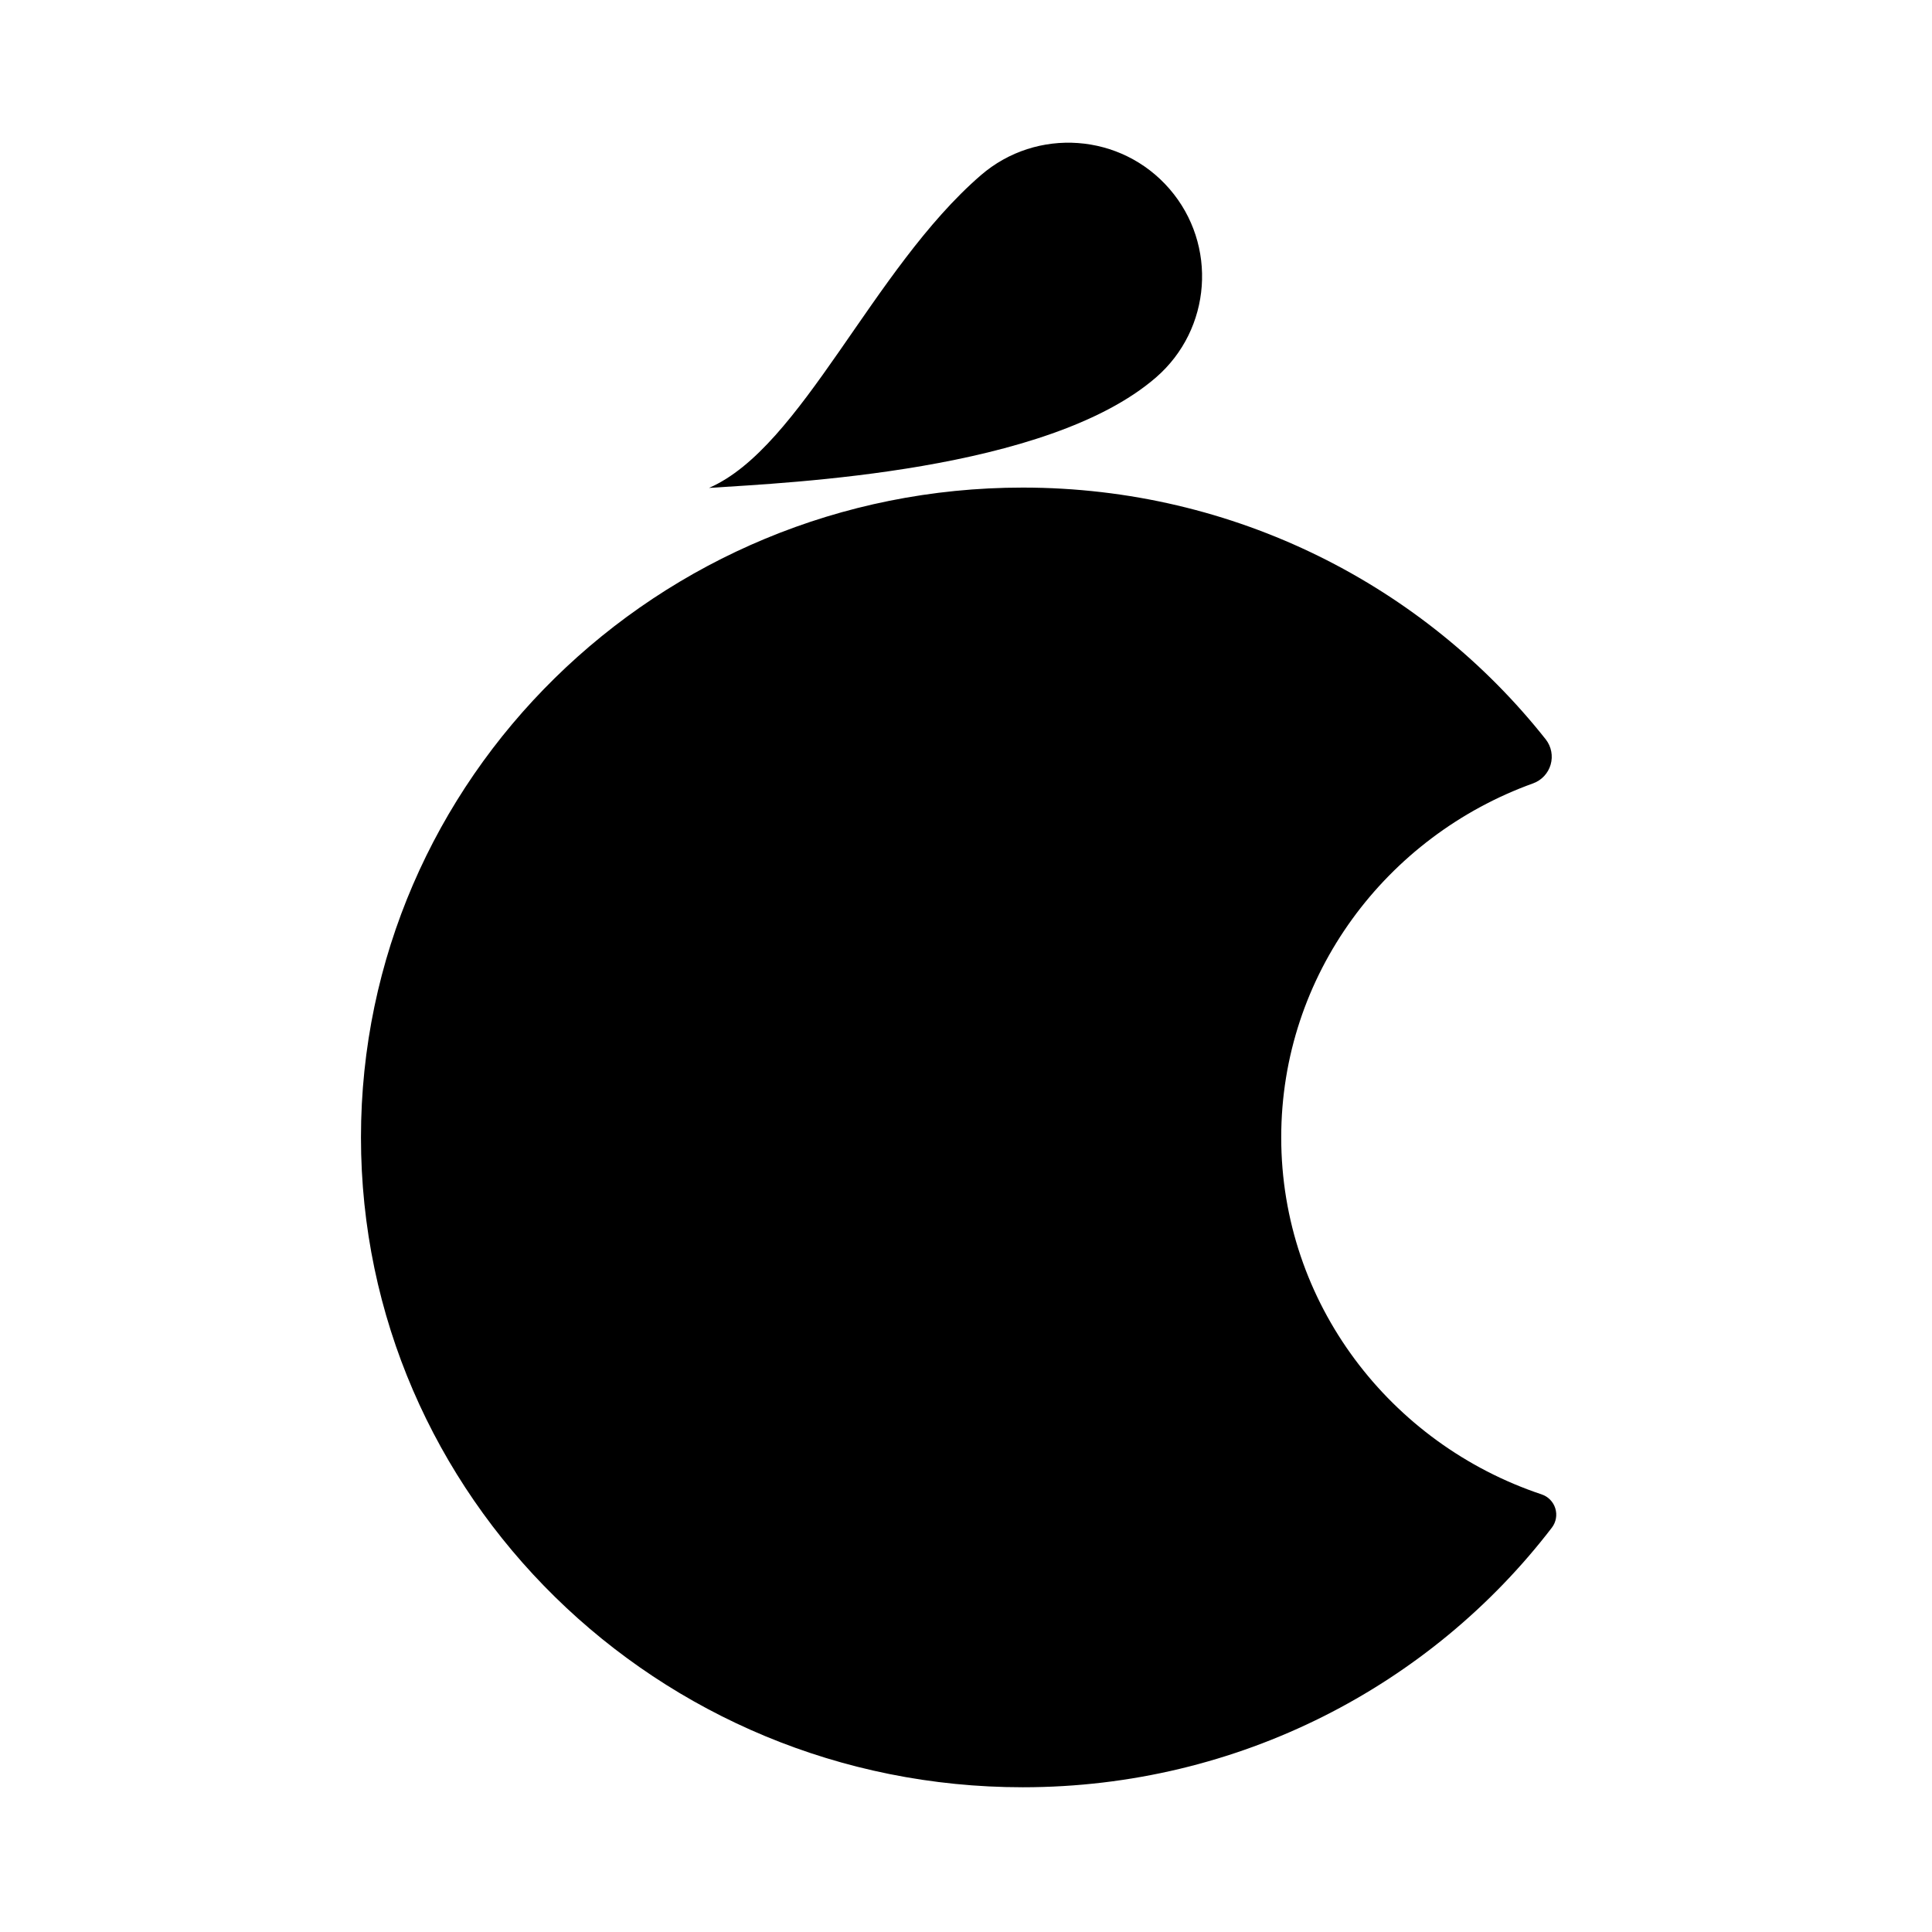 <?xml version="1.0" encoding="UTF-8" standalone="no"?>
<!DOCTYPE svg PUBLIC "-//W3C//DTD SVG 1.1//EN" "http://www.w3.org/Graphics/SVG/1.1/DTD/svg11.dtd">
<svg width="100%" height="100%" viewBox="0 0 1182 1182" version="1.1" xmlns="http://www.w3.org/2000/svg" xmlns:xlink="http://www.w3.org/1999/xlink" xml:space="preserve" xmlns:serif="http://www.serif.com/" style="fill-rule:evenodd;clip-rule:evenodd;stroke-linejoin:round;stroke-miterlimit:2;">
    <rect id="Artboard1" x="0" y="0" width="1181.1" height="1181.1" style="fill:none;"/>
    <g id="Artboard11" serif:id="Artboard1">
        <g>
            <g transform="matrix(1.935,0,0,2.255,-495.933,-449.186)">
                <path d="M743.728,604.637C745.792,605.229 747.398,606.637 748.043,608.42C748.688,610.202 748.293,612.142 746.983,613.633C708.785,656.409 648.034,684.095 579.668,684.095C464.184,684.095 370.426,605.095 370.426,507.789C370.426,410.482 464.184,331.482 579.668,331.482C646.889,331.482 706.749,358.249 745.042,399.812C746.796,401.748 747.366,404.287 746.574,406.643C745.782,408.999 743.724,410.888 741.037,411.726C694.58,426.083 661.388,463.695 661.388,507.789C661.388,552.727 695.865,590.934 743.728,604.637Z"/>
            </g>
            <g transform="matrix(-0.871,-1.007,1.66,-1.435,219.366,1075.52)">
                <path d="M336.189,305.554C313.592,323.705 240.267,379.844 240.267,419.904C240.267,440.491 267.808,457.204 301.731,457.204C335.654,457.204 363.195,440.491 363.195,419.904C363.195,379.844 322.28,332.492 336.189,305.554Z"/>
            </g>
        </g>
    </g>
</svg>
